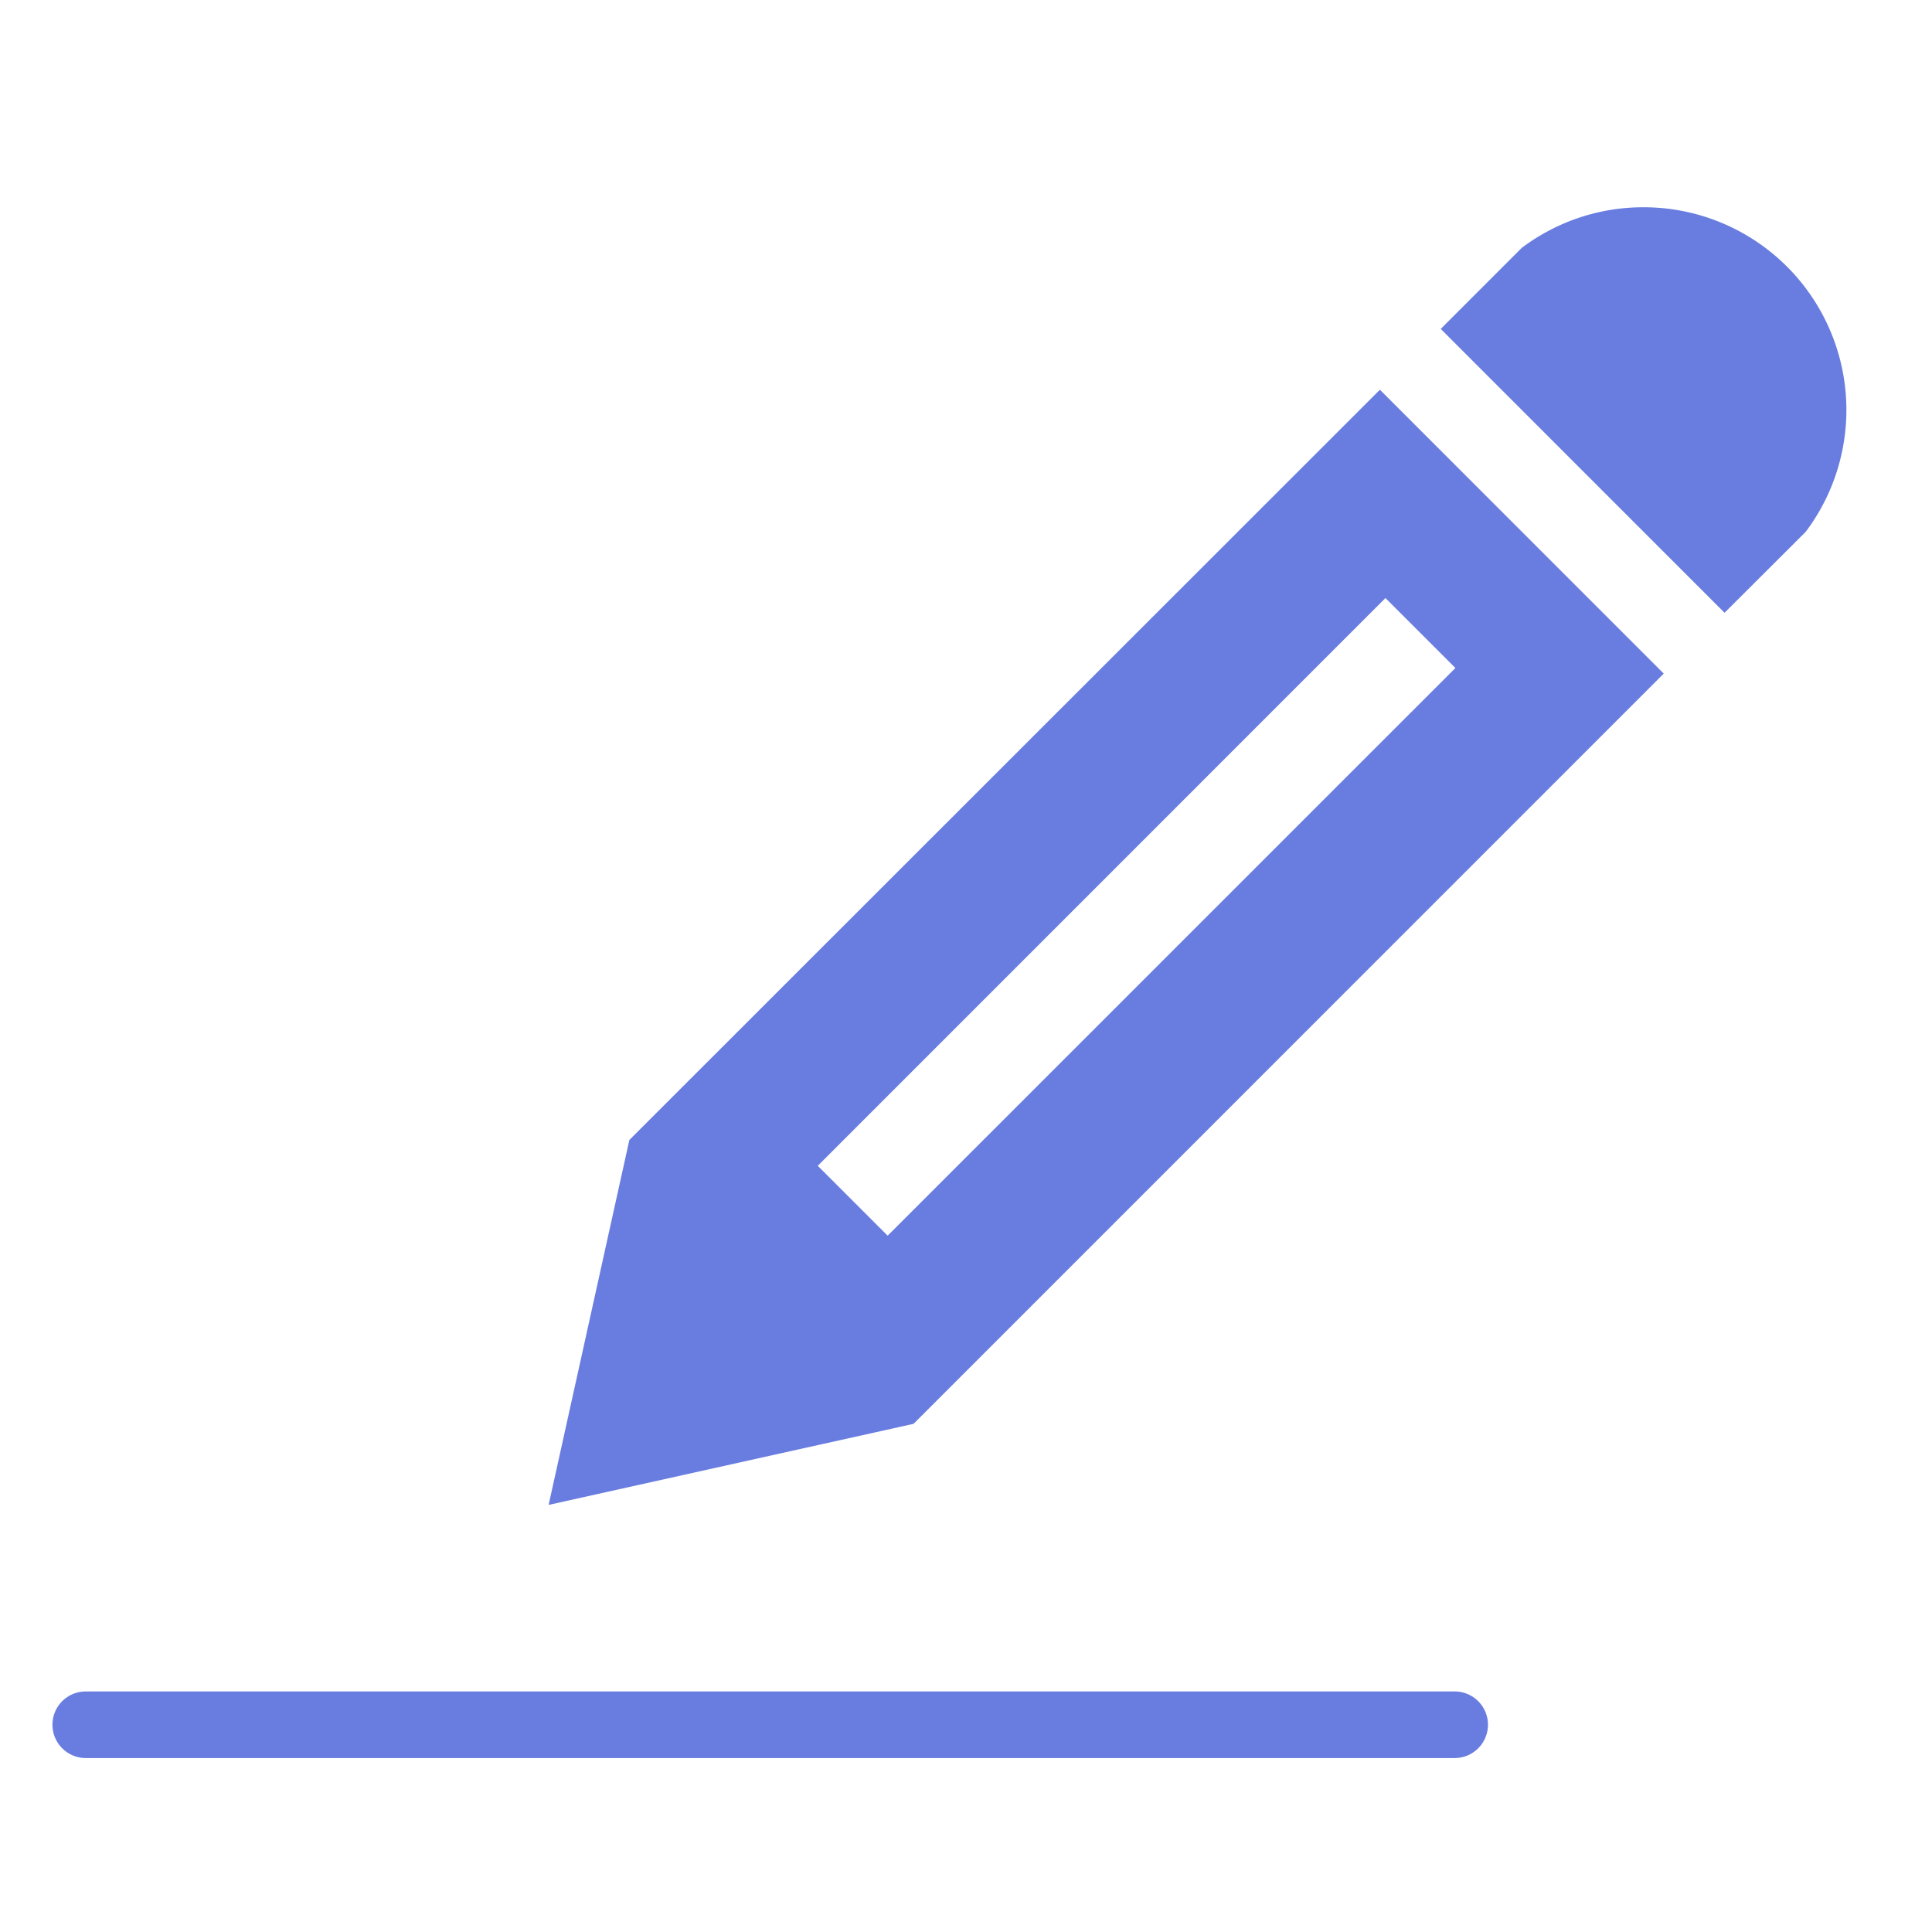 <svg xmlns="http://www.w3.org/2000/svg" width="29" height="29" viewBox="0 0 29 29">
    <defs>
        <clipPath id="3x8xdb7ija">
            <path data-name="사각형 452" transform="translate(1175 1329)" style="fill:#451010" d="M0 0h29v29H0z"/>
        </clipPath>
    </defs>
    <g data-name="그룹 333" transform="translate(-1175 -1329)" style="clip-path:url(#3x8xdb7ija)">
        <path data-name="Icon metro-pencil" d="M19 1.928A3.043 3.043 0 0 1 21.44 6.8l-1.218 1.215-4.26-4.261 1.217-1.217A3.029 3.029 0 0 1 19 1.928zm-15.217 14-1.212 5.478 5.478-1.217 11.26-11.261-4.26-4.261zm12.399-7.084L7.66 17.365l-1.049-1.049 8.521-8.522 1.049 1.049z" transform="translate(1180.664 1330.183)" style="fill:#697de0"/>
        <path data-name="패스 12524" d="M0 20.548V0" transform="rotate(90 -79.027 1275.862)" style="fill:none;stroke:#697de0;stroke-linecap:round;stroke-linejoin:round"/>
    </g>
</svg>
